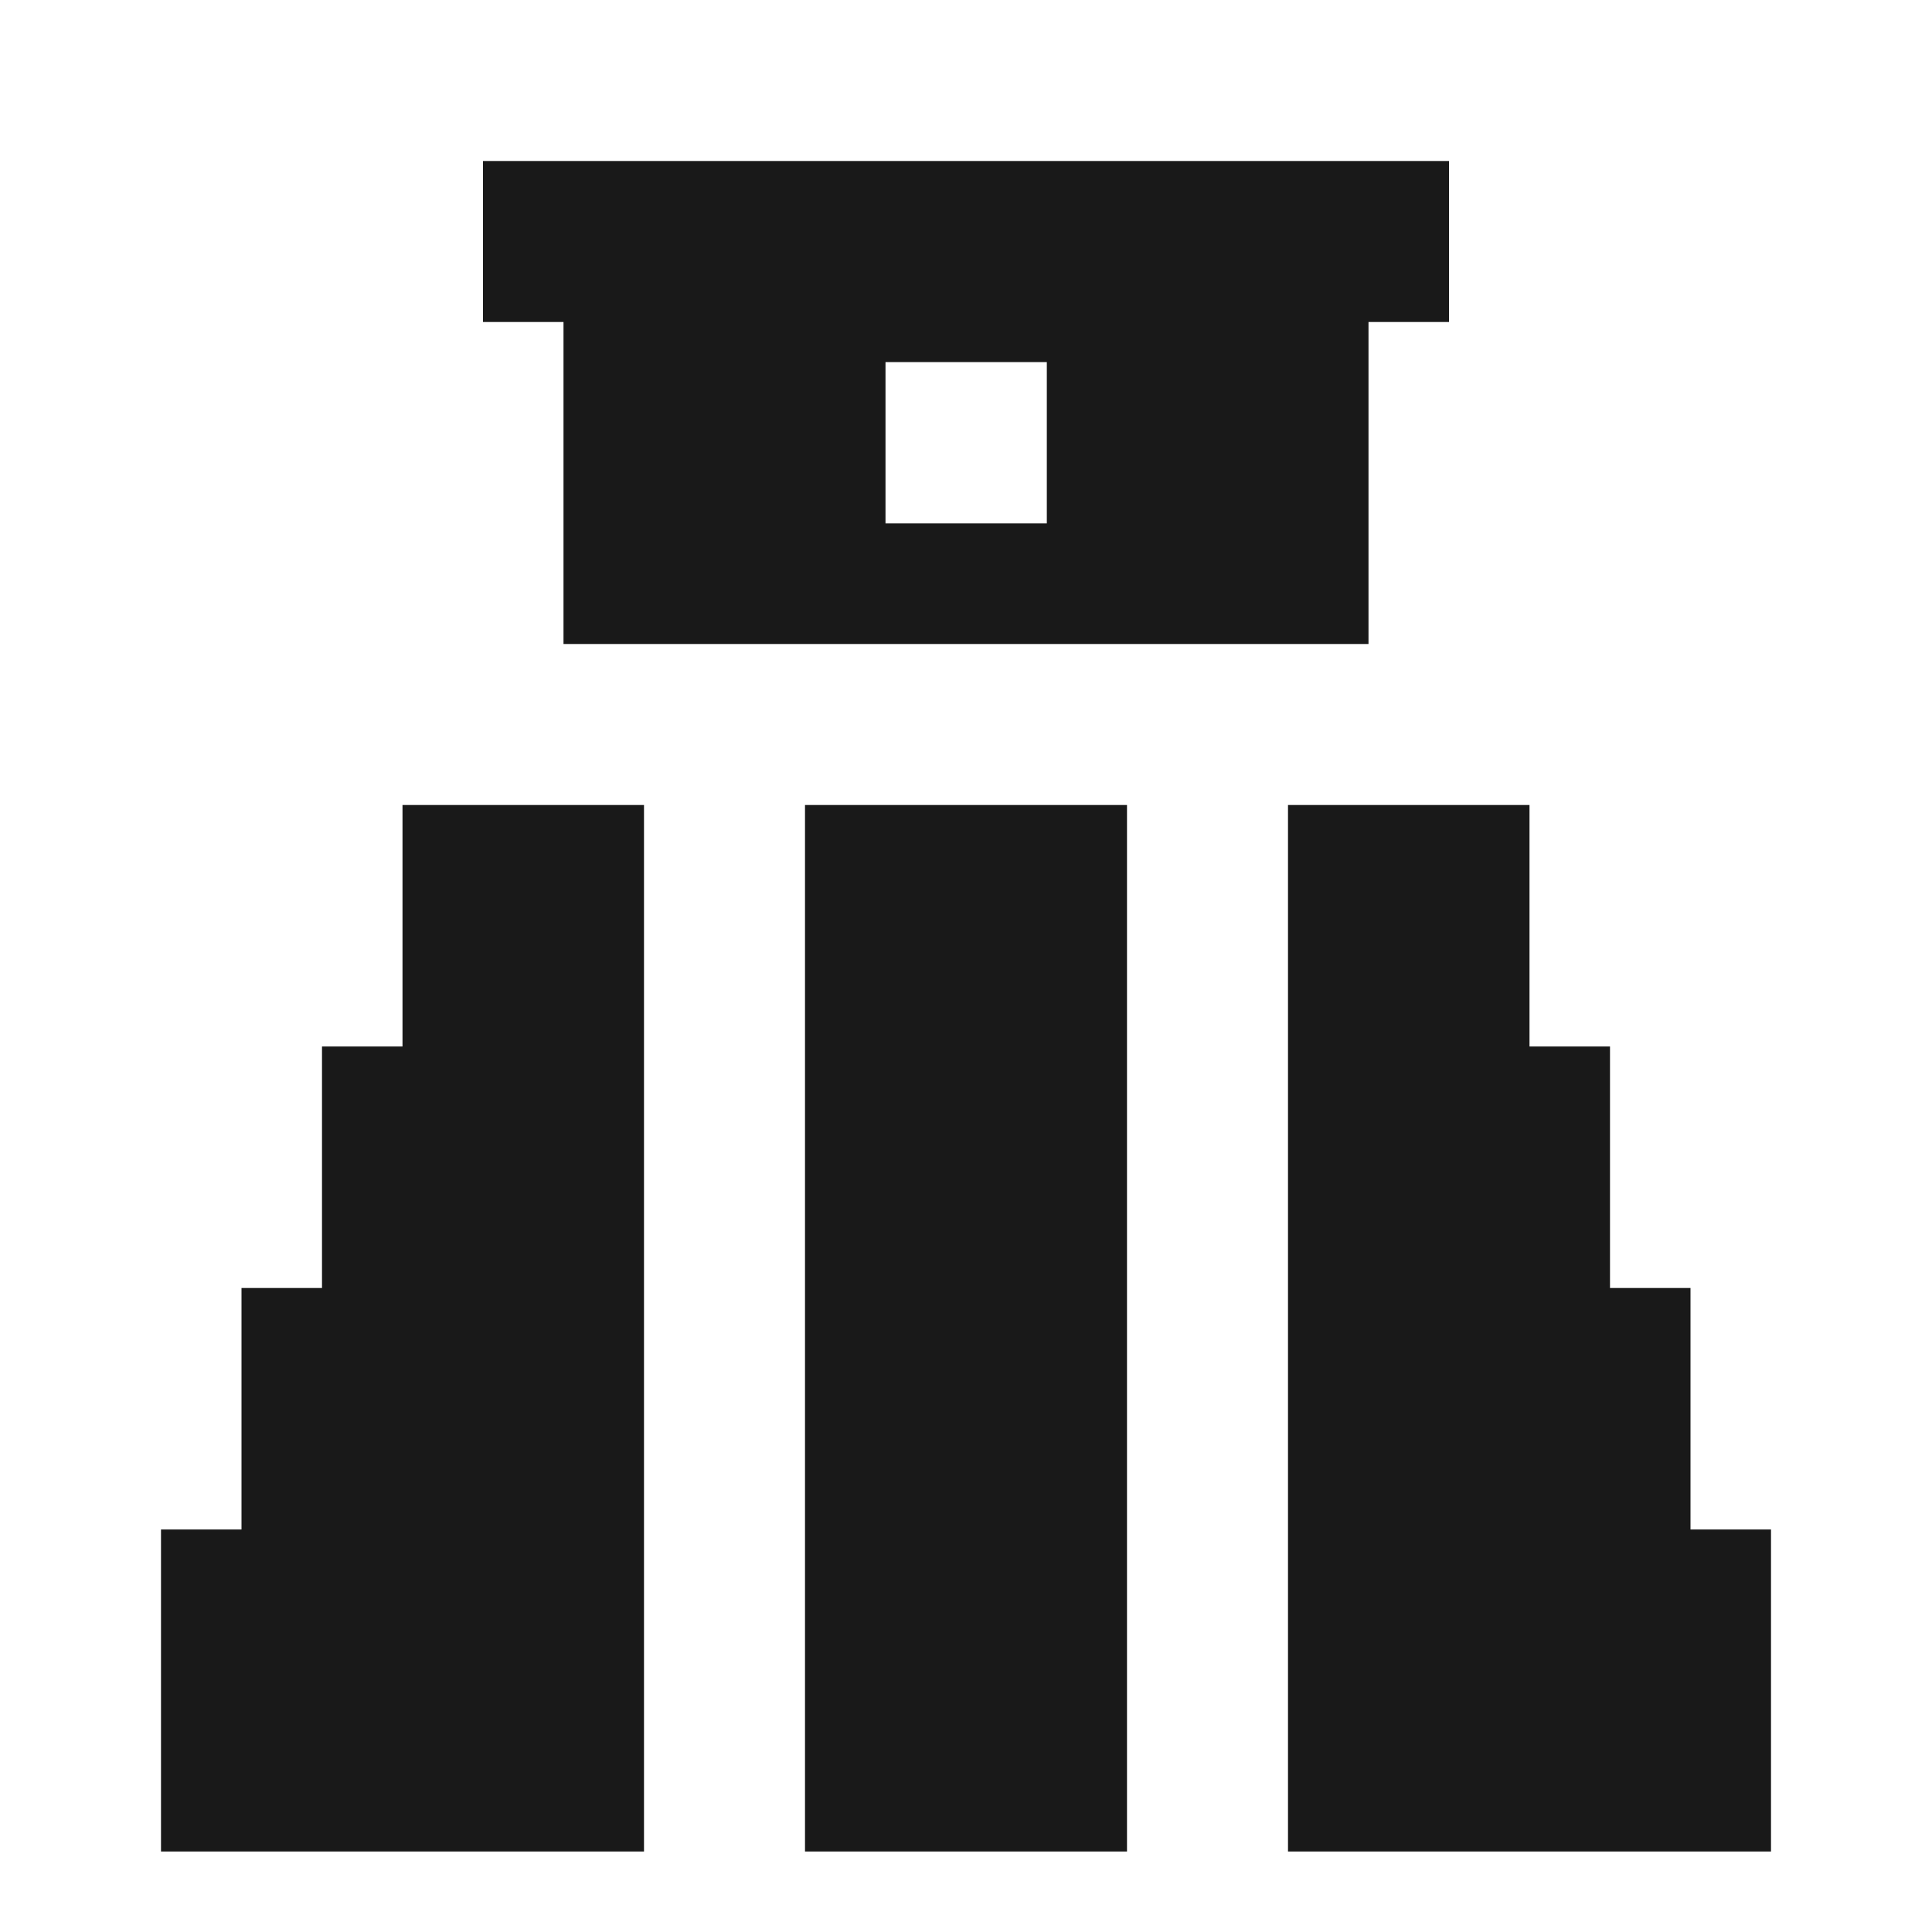 <svg width="24" height="24" viewBox="0 0 24 24" fill="none" xmlns="http://www.w3.org/2000/svg">
<path d="M6 2H18V4H17V8H7V4H6V2ZM11 4.498V6.502H13.004V4.498H11Z" fill="black" fill-opacity="0.9" style="fill:black;fill-opacity:0.9;"/>
<path d="M5 10H8V23H2V19H3V16H4L4 13H5V10Z" fill="black" fill-opacity="0.9" style="fill:black;fill-opacity:0.9;"/>
<path d="M14 10H10V23H14V10Z" fill="black" fill-opacity="0.9" style="fill:black;fill-opacity:0.9;"/>
<path d="M19 10H16V23H22V19H21V16H20V13H19V10Z" fill="black" fill-opacity="0.9" style="fill:black;fill-opacity:0.9;"/>
</svg>
